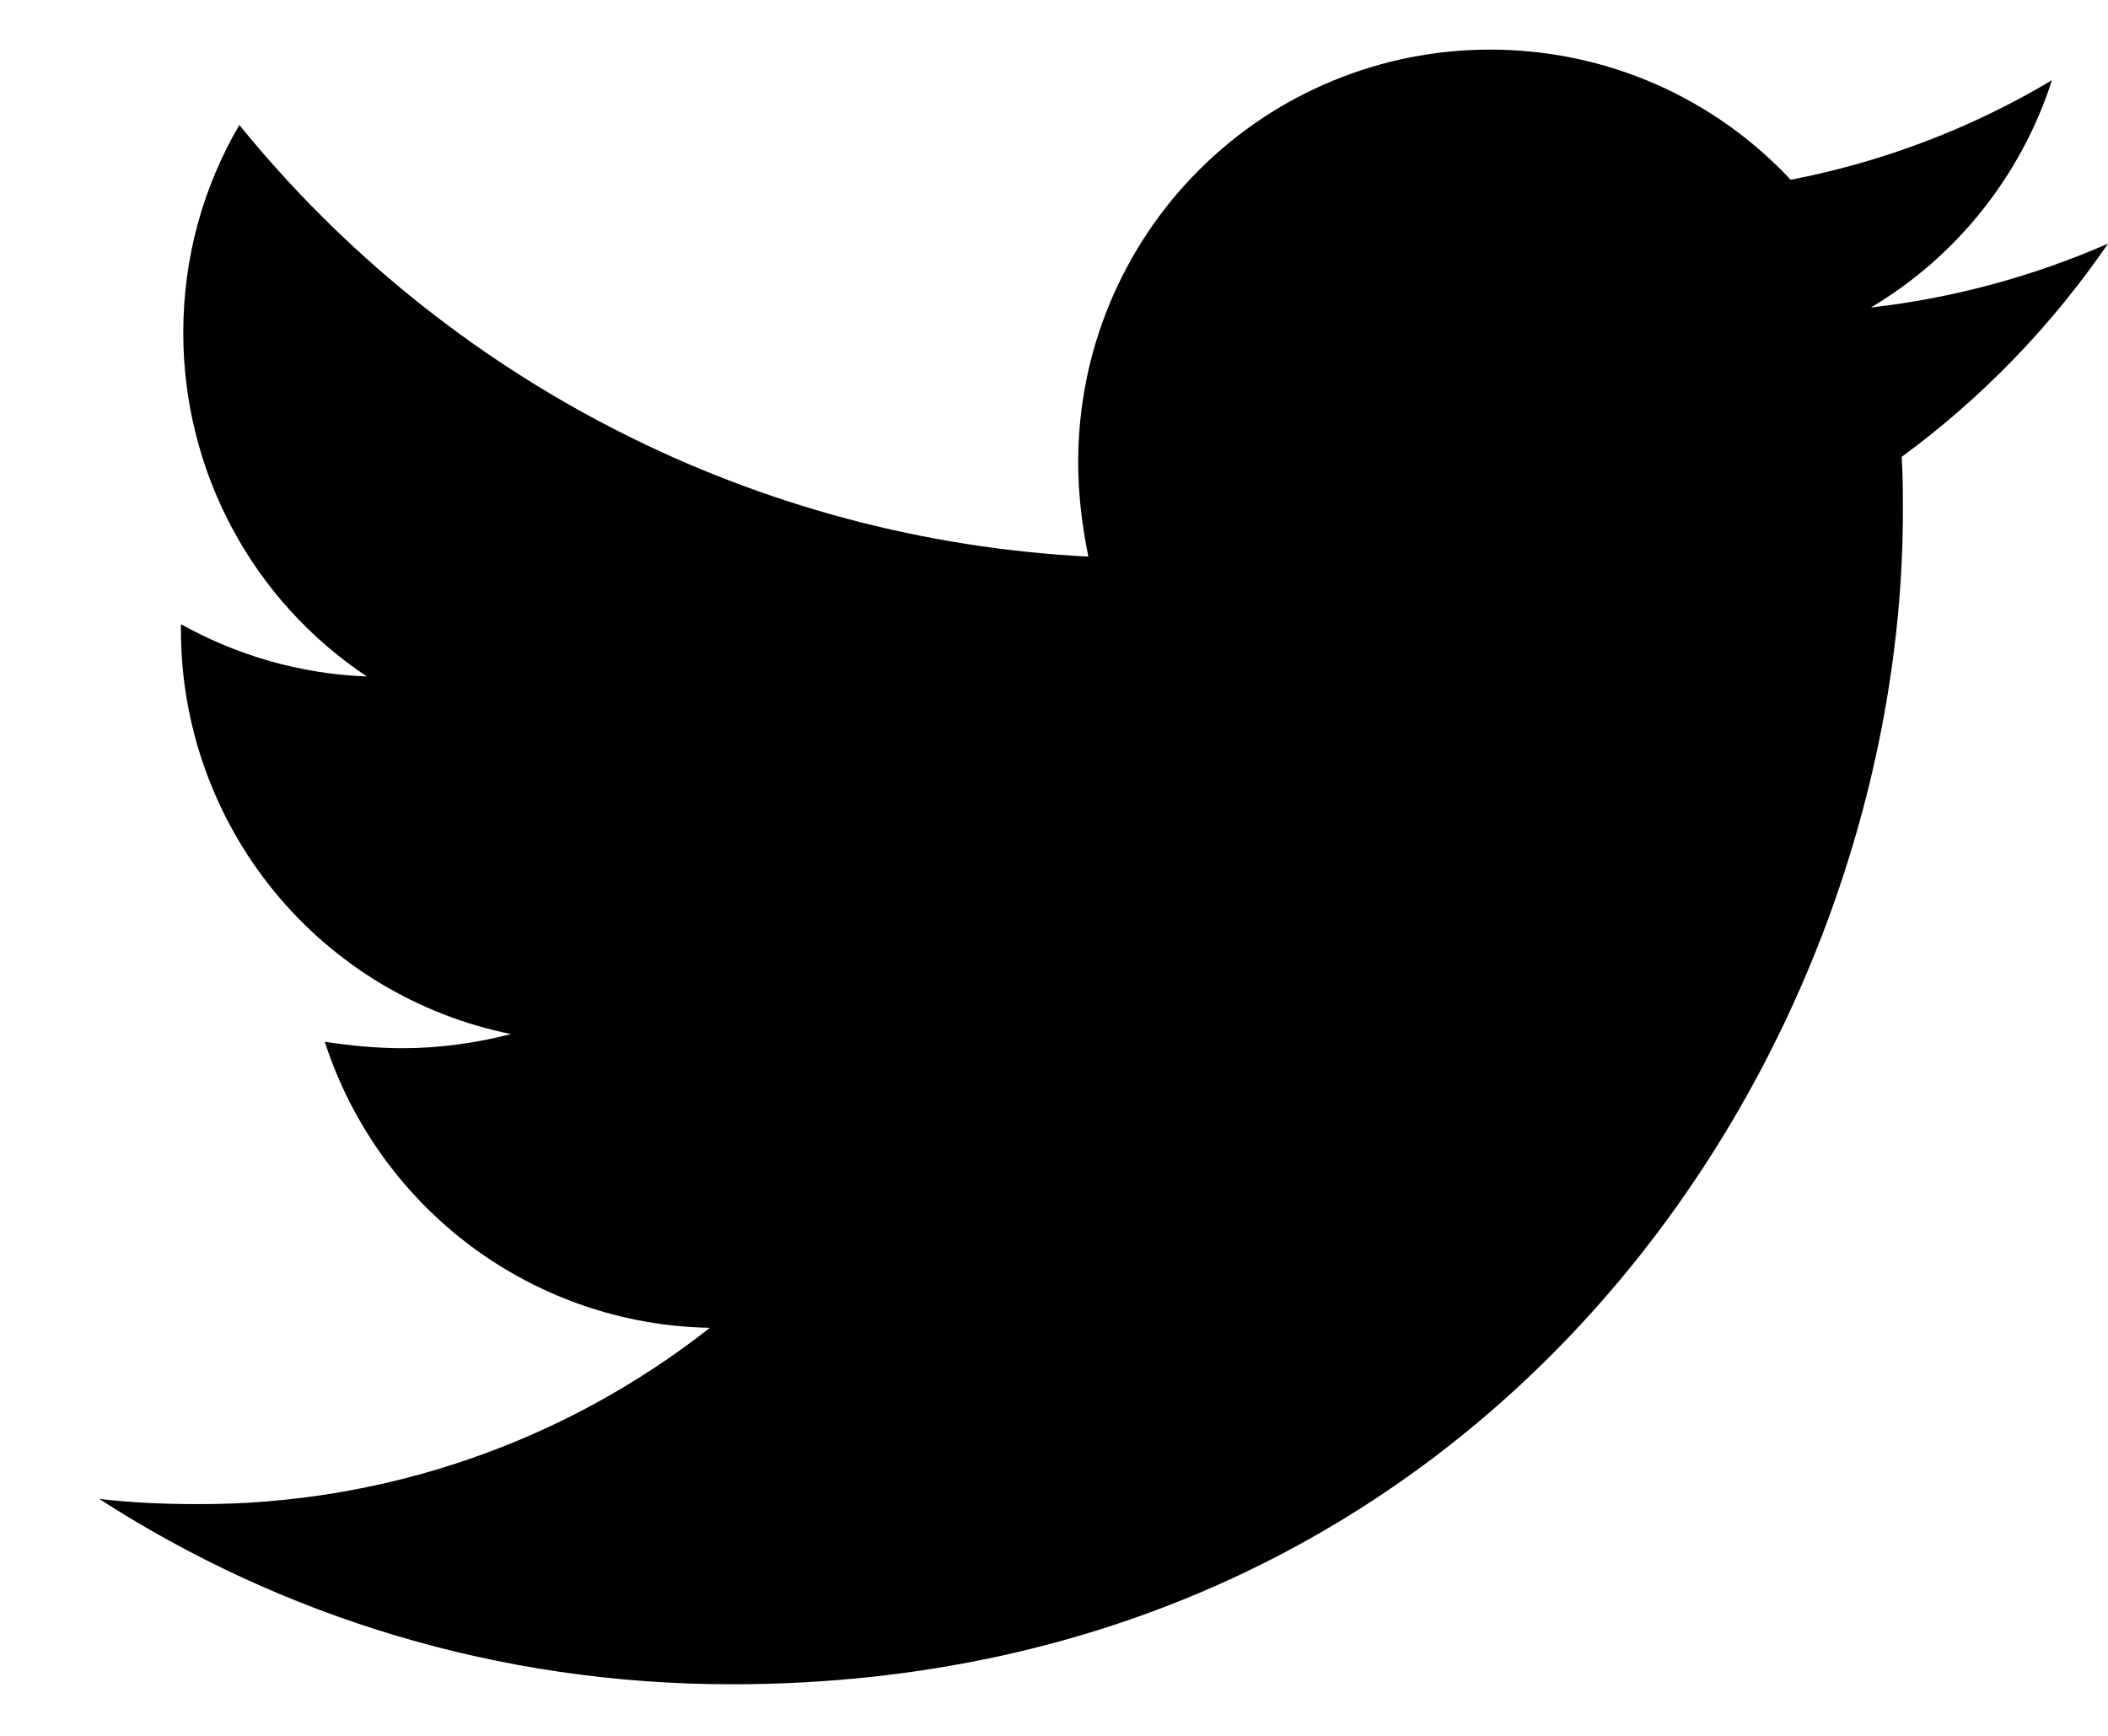 <svg width="17" height="14" viewBox="0 0 17 14" fill="none" xmlns="http://www.w3.org/2000/svg">
<path d="M15.336 3.685C15.346 3.83 15.346 3.974 15.346 4.117C15.346 8.516 12.005 13.584 5.899 13.584C4.018 13.584 2.271 13.038 0.8 12.089C1.067 12.12 1.324 12.131 1.602 12.131C3.097 12.134 4.549 11.634 5.725 10.709C5.032 10.697 4.36 10.468 3.803 10.054C3.247 9.64 2.833 9.063 2.619 8.402C2.825 8.433 3.031 8.454 3.247 8.454C3.544 8.454 3.843 8.412 4.121 8.34C3.369 8.188 2.693 7.78 2.208 7.185C1.722 6.589 1.458 5.844 1.459 5.076V5.034C1.901 5.281 2.415 5.436 2.959 5.456C2.503 5.153 2.129 4.741 1.871 4.258C1.613 3.774 1.478 3.234 1.478 2.686C1.478 2.068 1.642 1.502 1.93 1.008C2.765 2.036 3.805 2.877 4.985 3.477C6.164 4.077 7.456 4.422 8.777 4.489C8.726 4.241 8.695 3.984 8.695 3.727C8.695 3.29 8.78 2.857 8.947 2.453C9.114 2.05 9.358 1.683 9.667 1.374C9.975 1.065 10.341 0.82 10.744 0.653C11.147 0.486 11.579 0.4 12.015 0.4C12.971 0.4 13.835 0.801 14.441 1.45C15.185 1.306 15.898 1.035 16.548 0.647C16.3 1.416 15.781 2.068 15.088 2.48C15.748 2.405 16.392 2.231 17 1.965C16.546 2.628 15.983 3.21 15.336 3.685Z" fill="black"/>
</svg>
